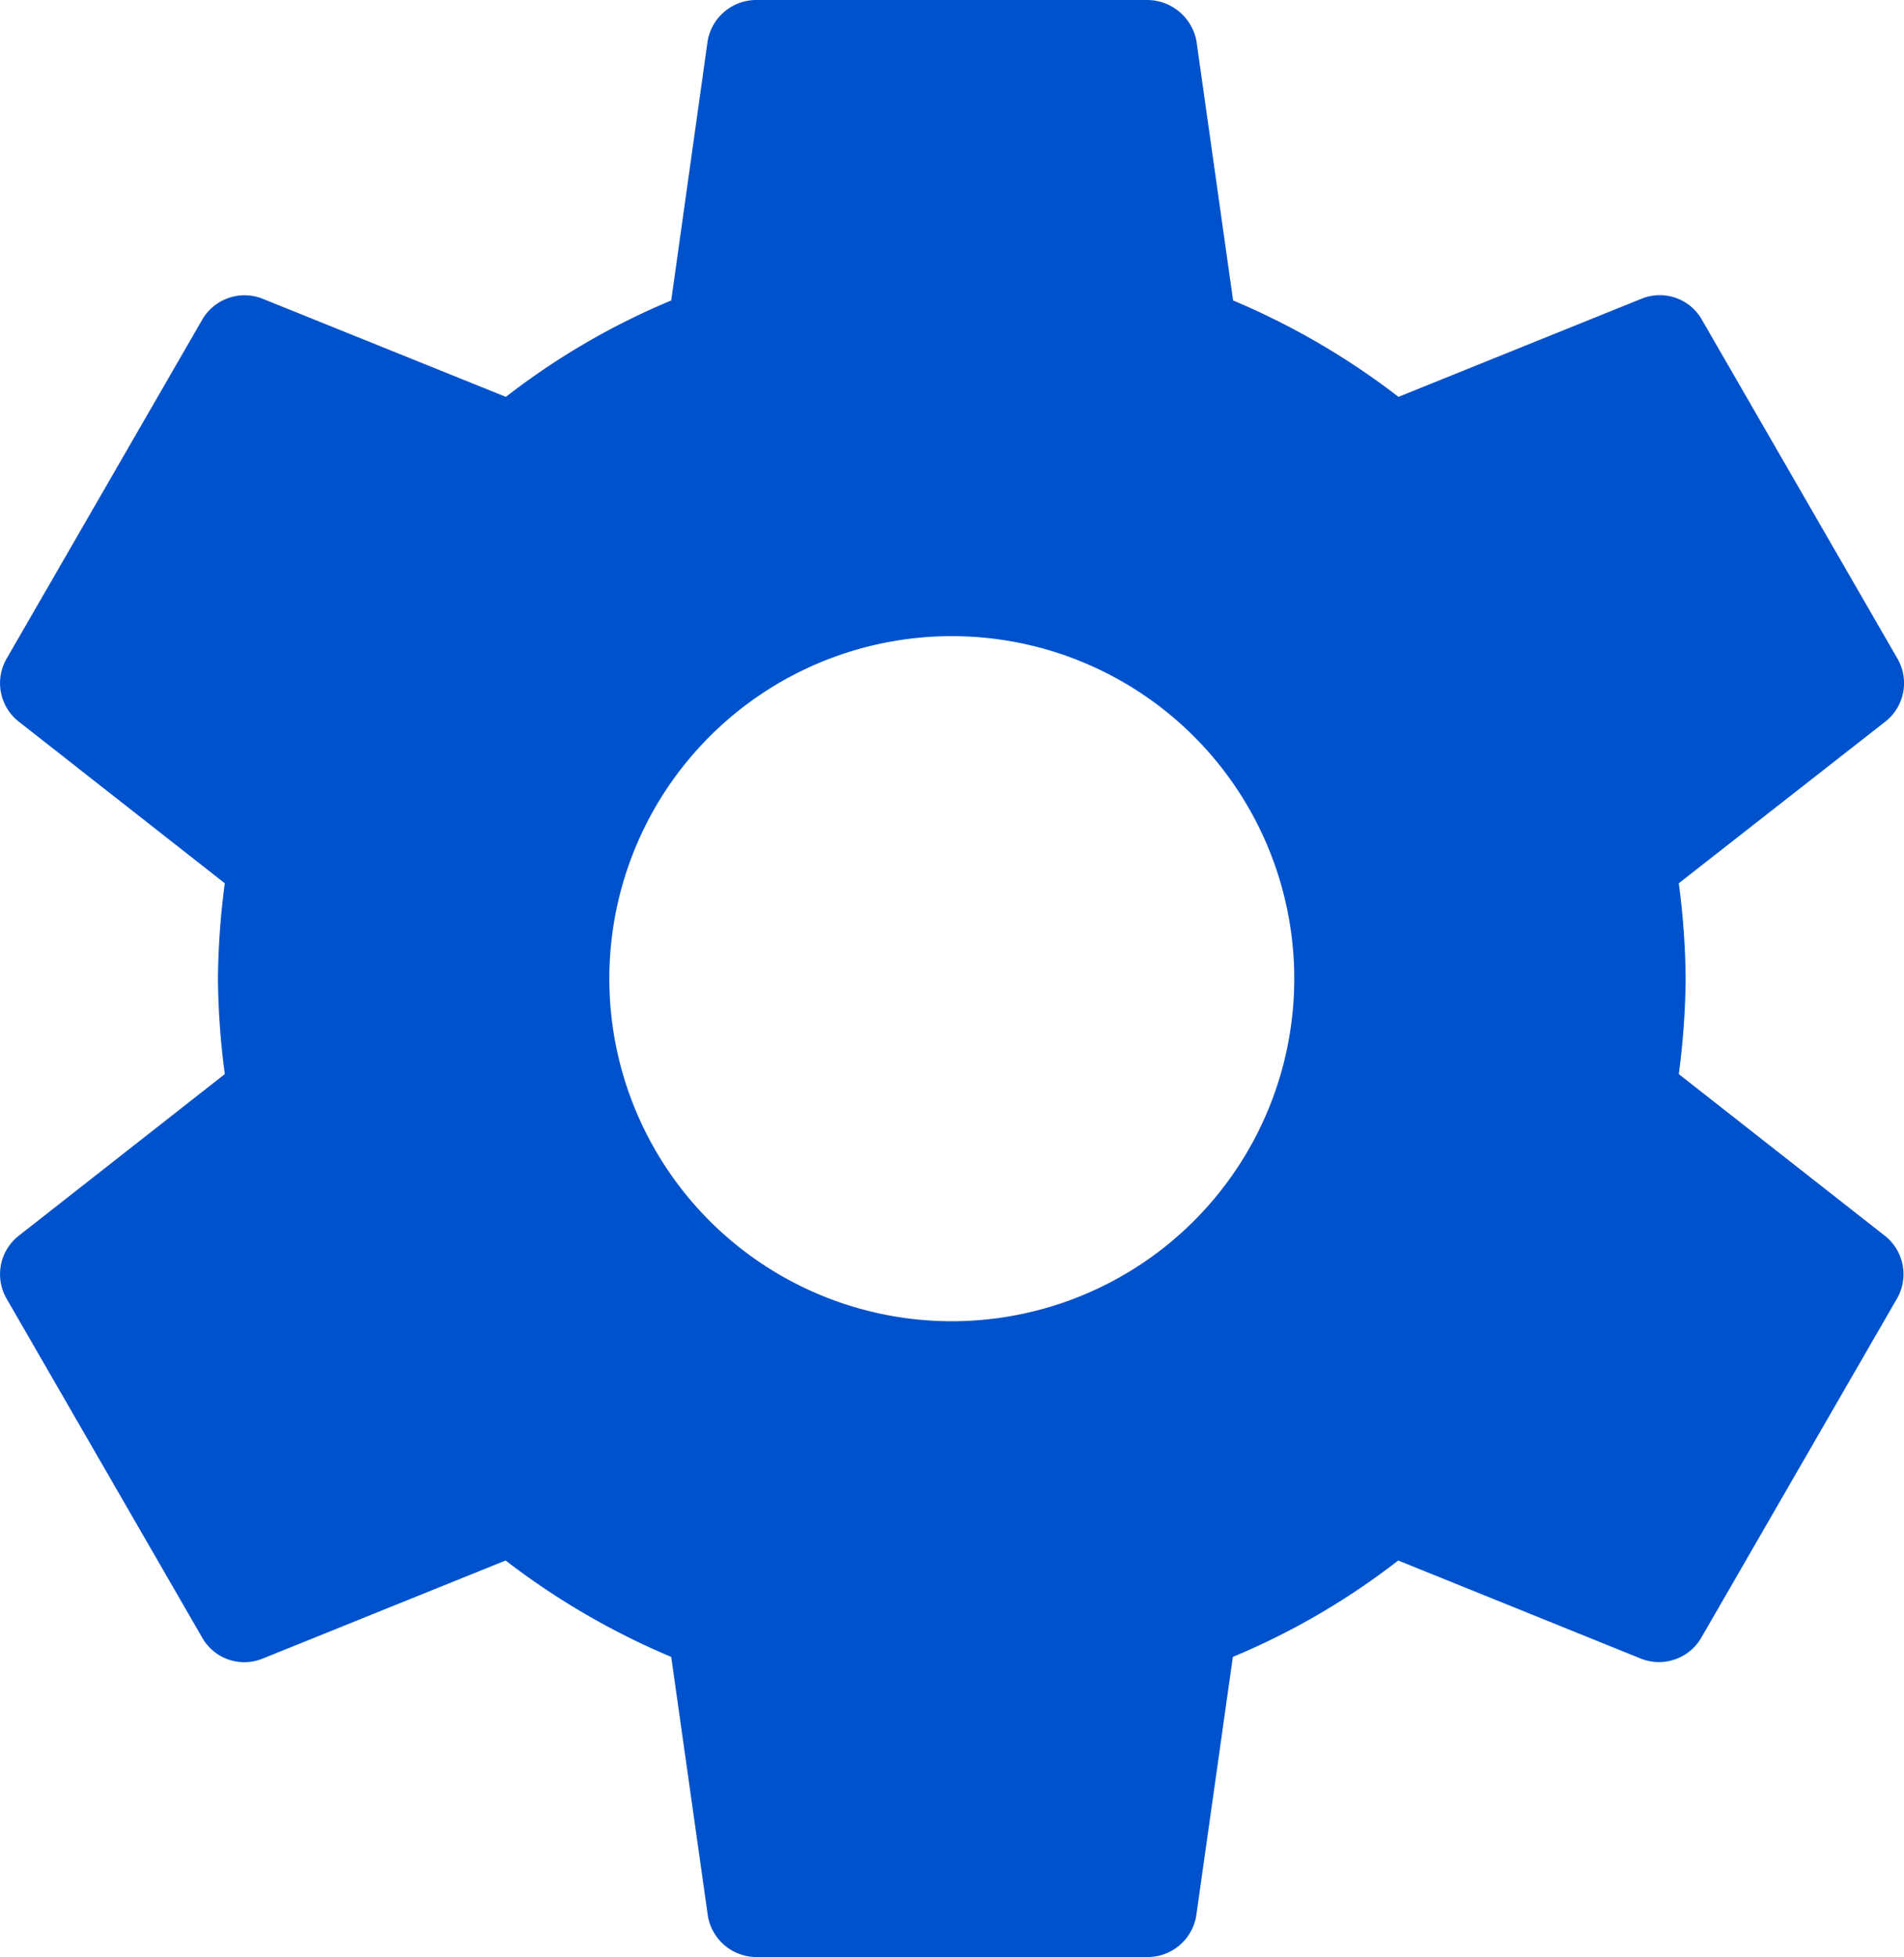 <svg xmlns="http://www.w3.org/2000/svg" width="23.351" height="24" viewBox="0 0 23.351 24"><g transform="translate(-5.768)"><g transform="translate(5.768)"><path d="M28.889,15.156,26.357,13.17A9.424,9.424,0,0,0,26.441,12a9.424,9.424,0,0,0-.084-1.17l2.538-1.986a.6.6,0,0,0,.144-.768l-2.4-4.158a.594.594,0,0,0-.732-.258L22.919,4.866a9.105,9.105,0,0,0-2.028-1.182L20.441.5a.617.617,0,0,0-.6-.5h-4.8a.606.606,0,0,0-.594.5L14,3.684a8.88,8.88,0,0,0-2.028,1.182L8.981,3.66a.6.6,0,0,0-.732.258l-2.4,4.158a.6.6,0,0,0,.144.768L8.525,10.83A9.424,9.424,0,0,0,8.441,12a9.424,9.424,0,0,0,.084,1.17L5.993,15.156a.6.6,0,0,0-.144.768l2.4,4.158a.594.594,0,0,0,.732.258l2.988-1.206A9.105,9.105,0,0,0,14,20.316l.45,3.18a.606.606,0,0,0,.594.5h4.8a.606.606,0,0,0,.594-.5l.45-3.18a8.88,8.88,0,0,0,2.028-1.182L25.9,20.34a.6.6,0,0,0,.732-.258l2.4-4.158A.6.6,0,0,0,28.889,15.156ZM17.441,16.2a4.2,4.2,0,1,1,4.2-4.2A4.2,4.2,0,0,1,17.441,16.2Z" transform="translate(-5.768)" fill="#0052cc"/></g></g></svg>